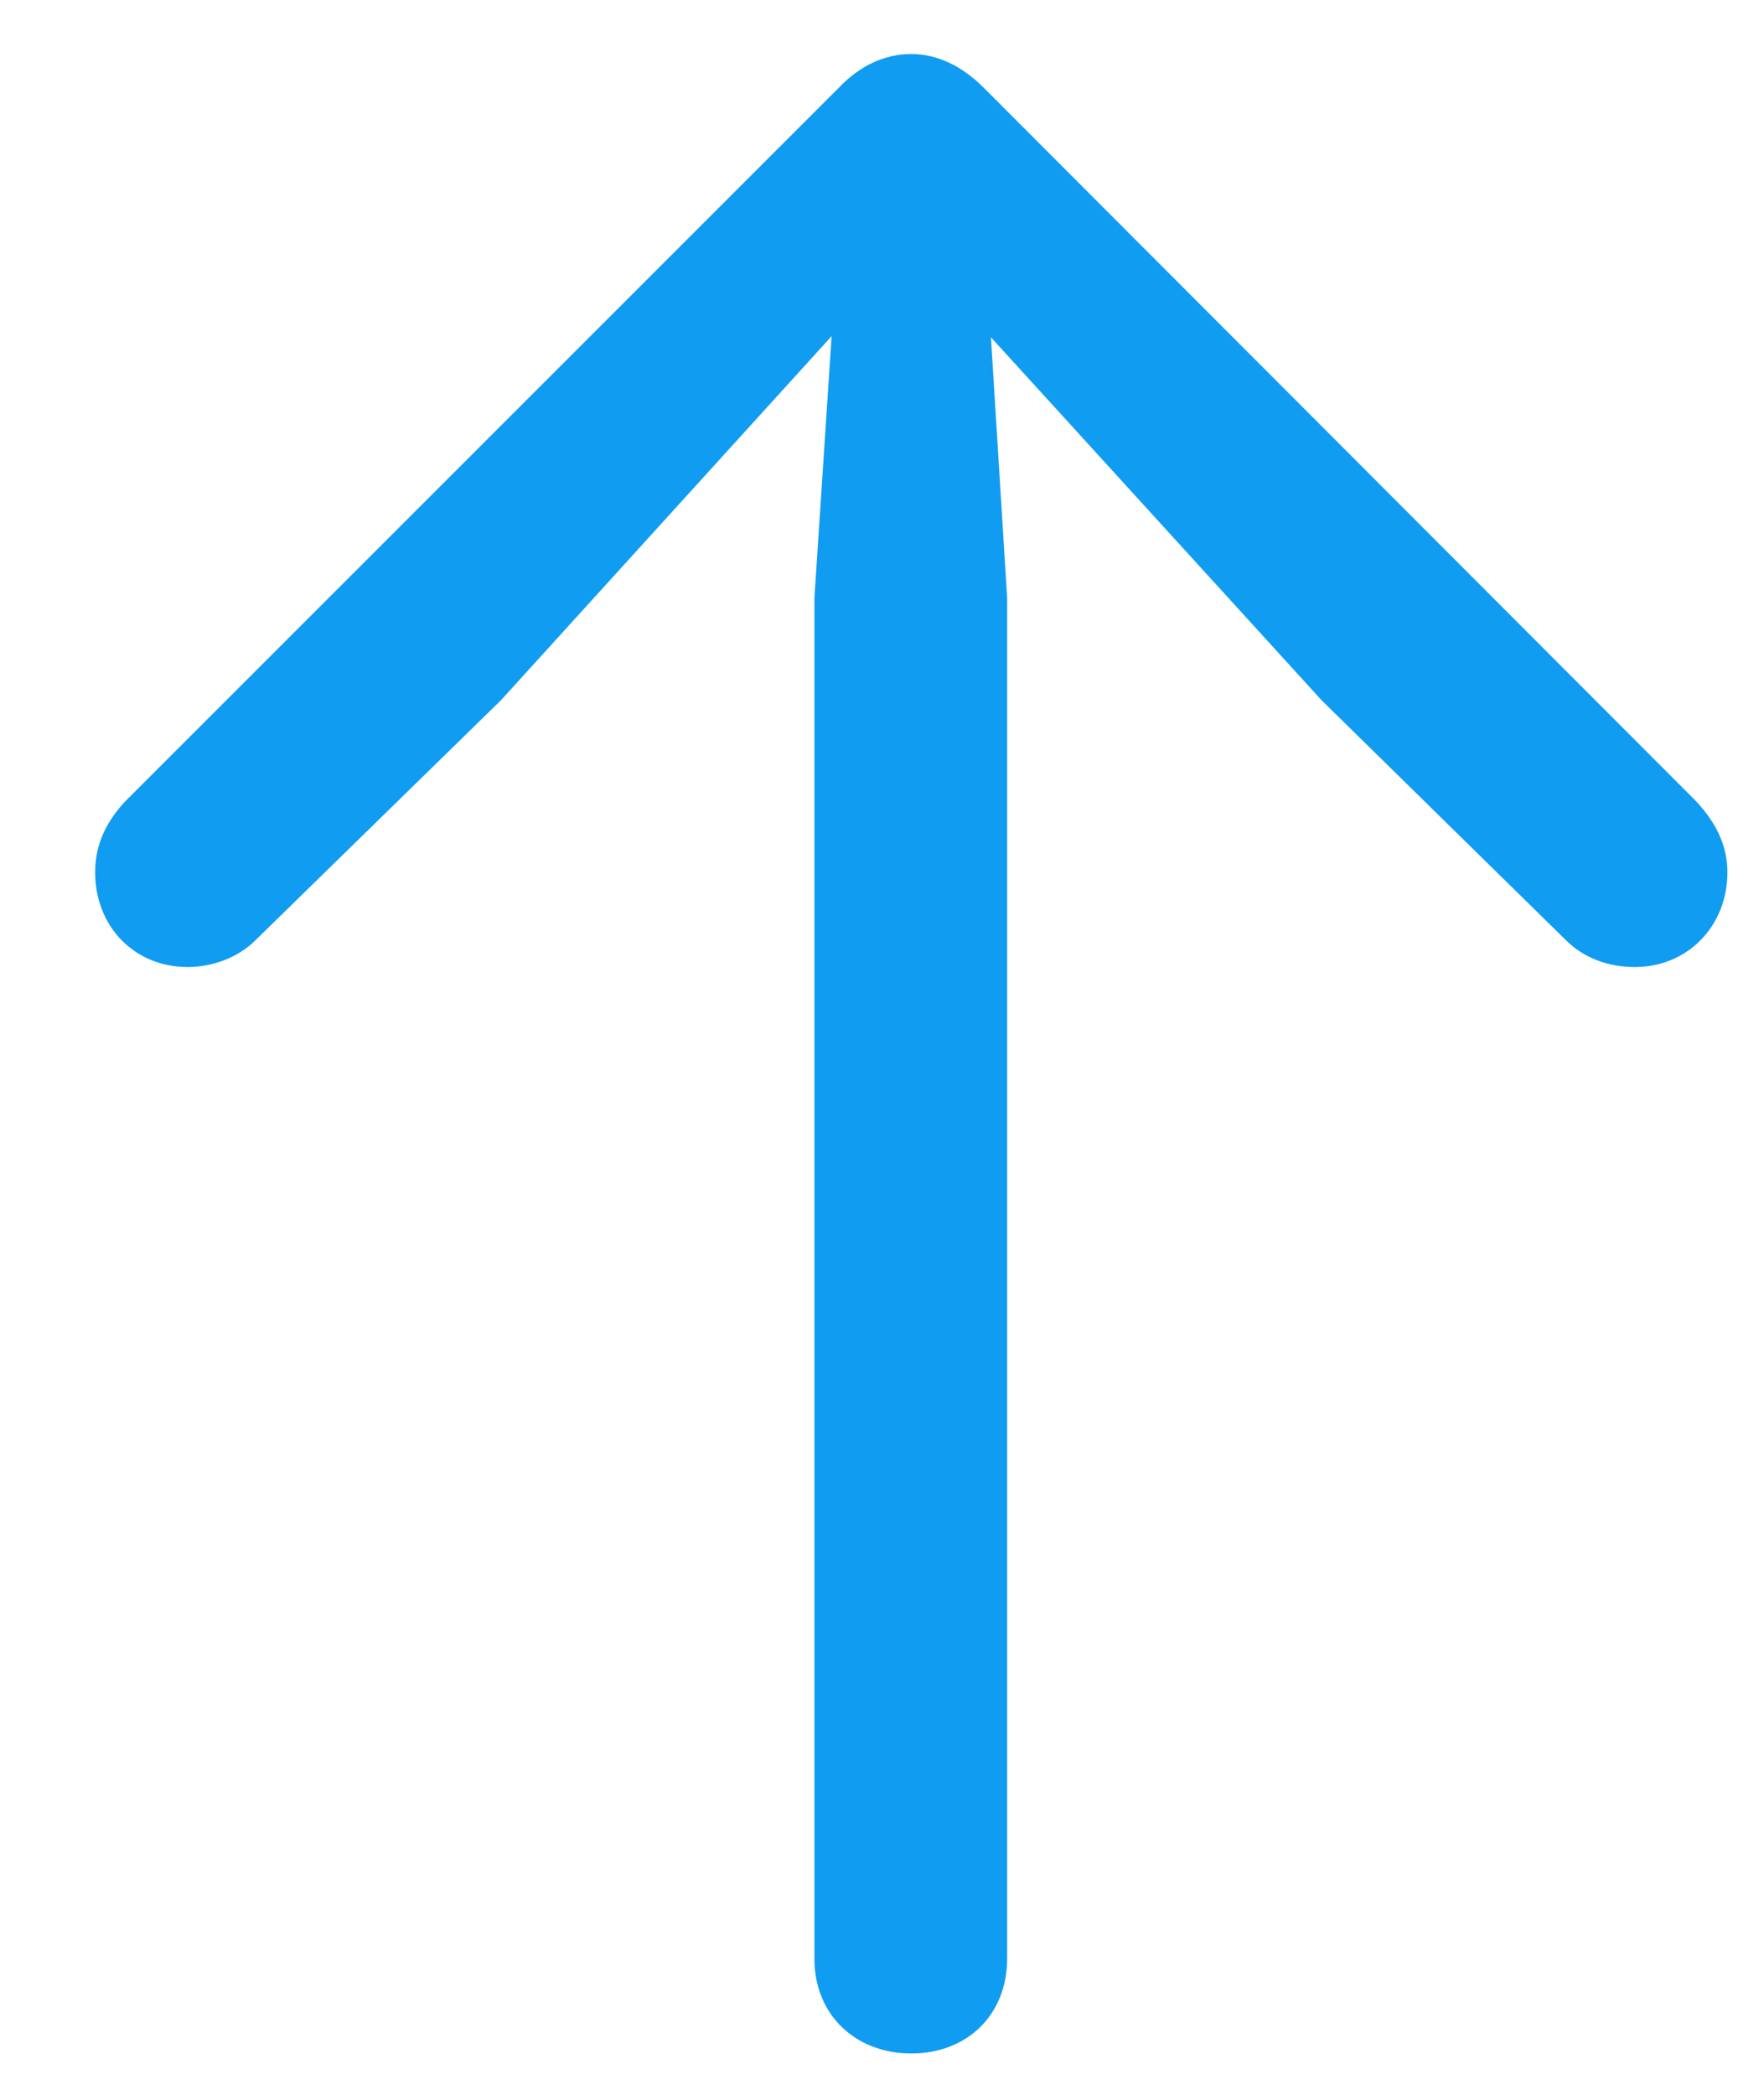 <svg width="16" height="19" viewBox="0 0 16 19" fill="none" xmlns="http://www.w3.org/2000/svg">
<path d="M8.266 0.49C8.021 0.49 7.797 0.598 7.611 0.793L1.127 7.277C0.941 7.482 0.863 7.688 0.863 7.912C0.863 8.4 1.215 8.771 1.703 8.771C1.928 8.771 2.162 8.684 2.318 8.527L4.545 6.35L7.543 3.049L7.387 5.422L7.387 17.766C7.387 18.273 7.758 18.625 8.266 18.625C8.773 18.625 9.135 18.273 9.135 17.766L9.135 5.422L8.988 3.059L11.986 6.35L14.203 8.527C14.369 8.693 14.594 8.771 14.828 8.771C15.307 8.771 15.668 8.4 15.668 7.912C15.668 7.688 15.58 7.473 15.375 7.258L8.92 0.793C8.725 0.598 8.5 0.49 8.266 0.49Z" fill="#109CF1"/>
</svg>
